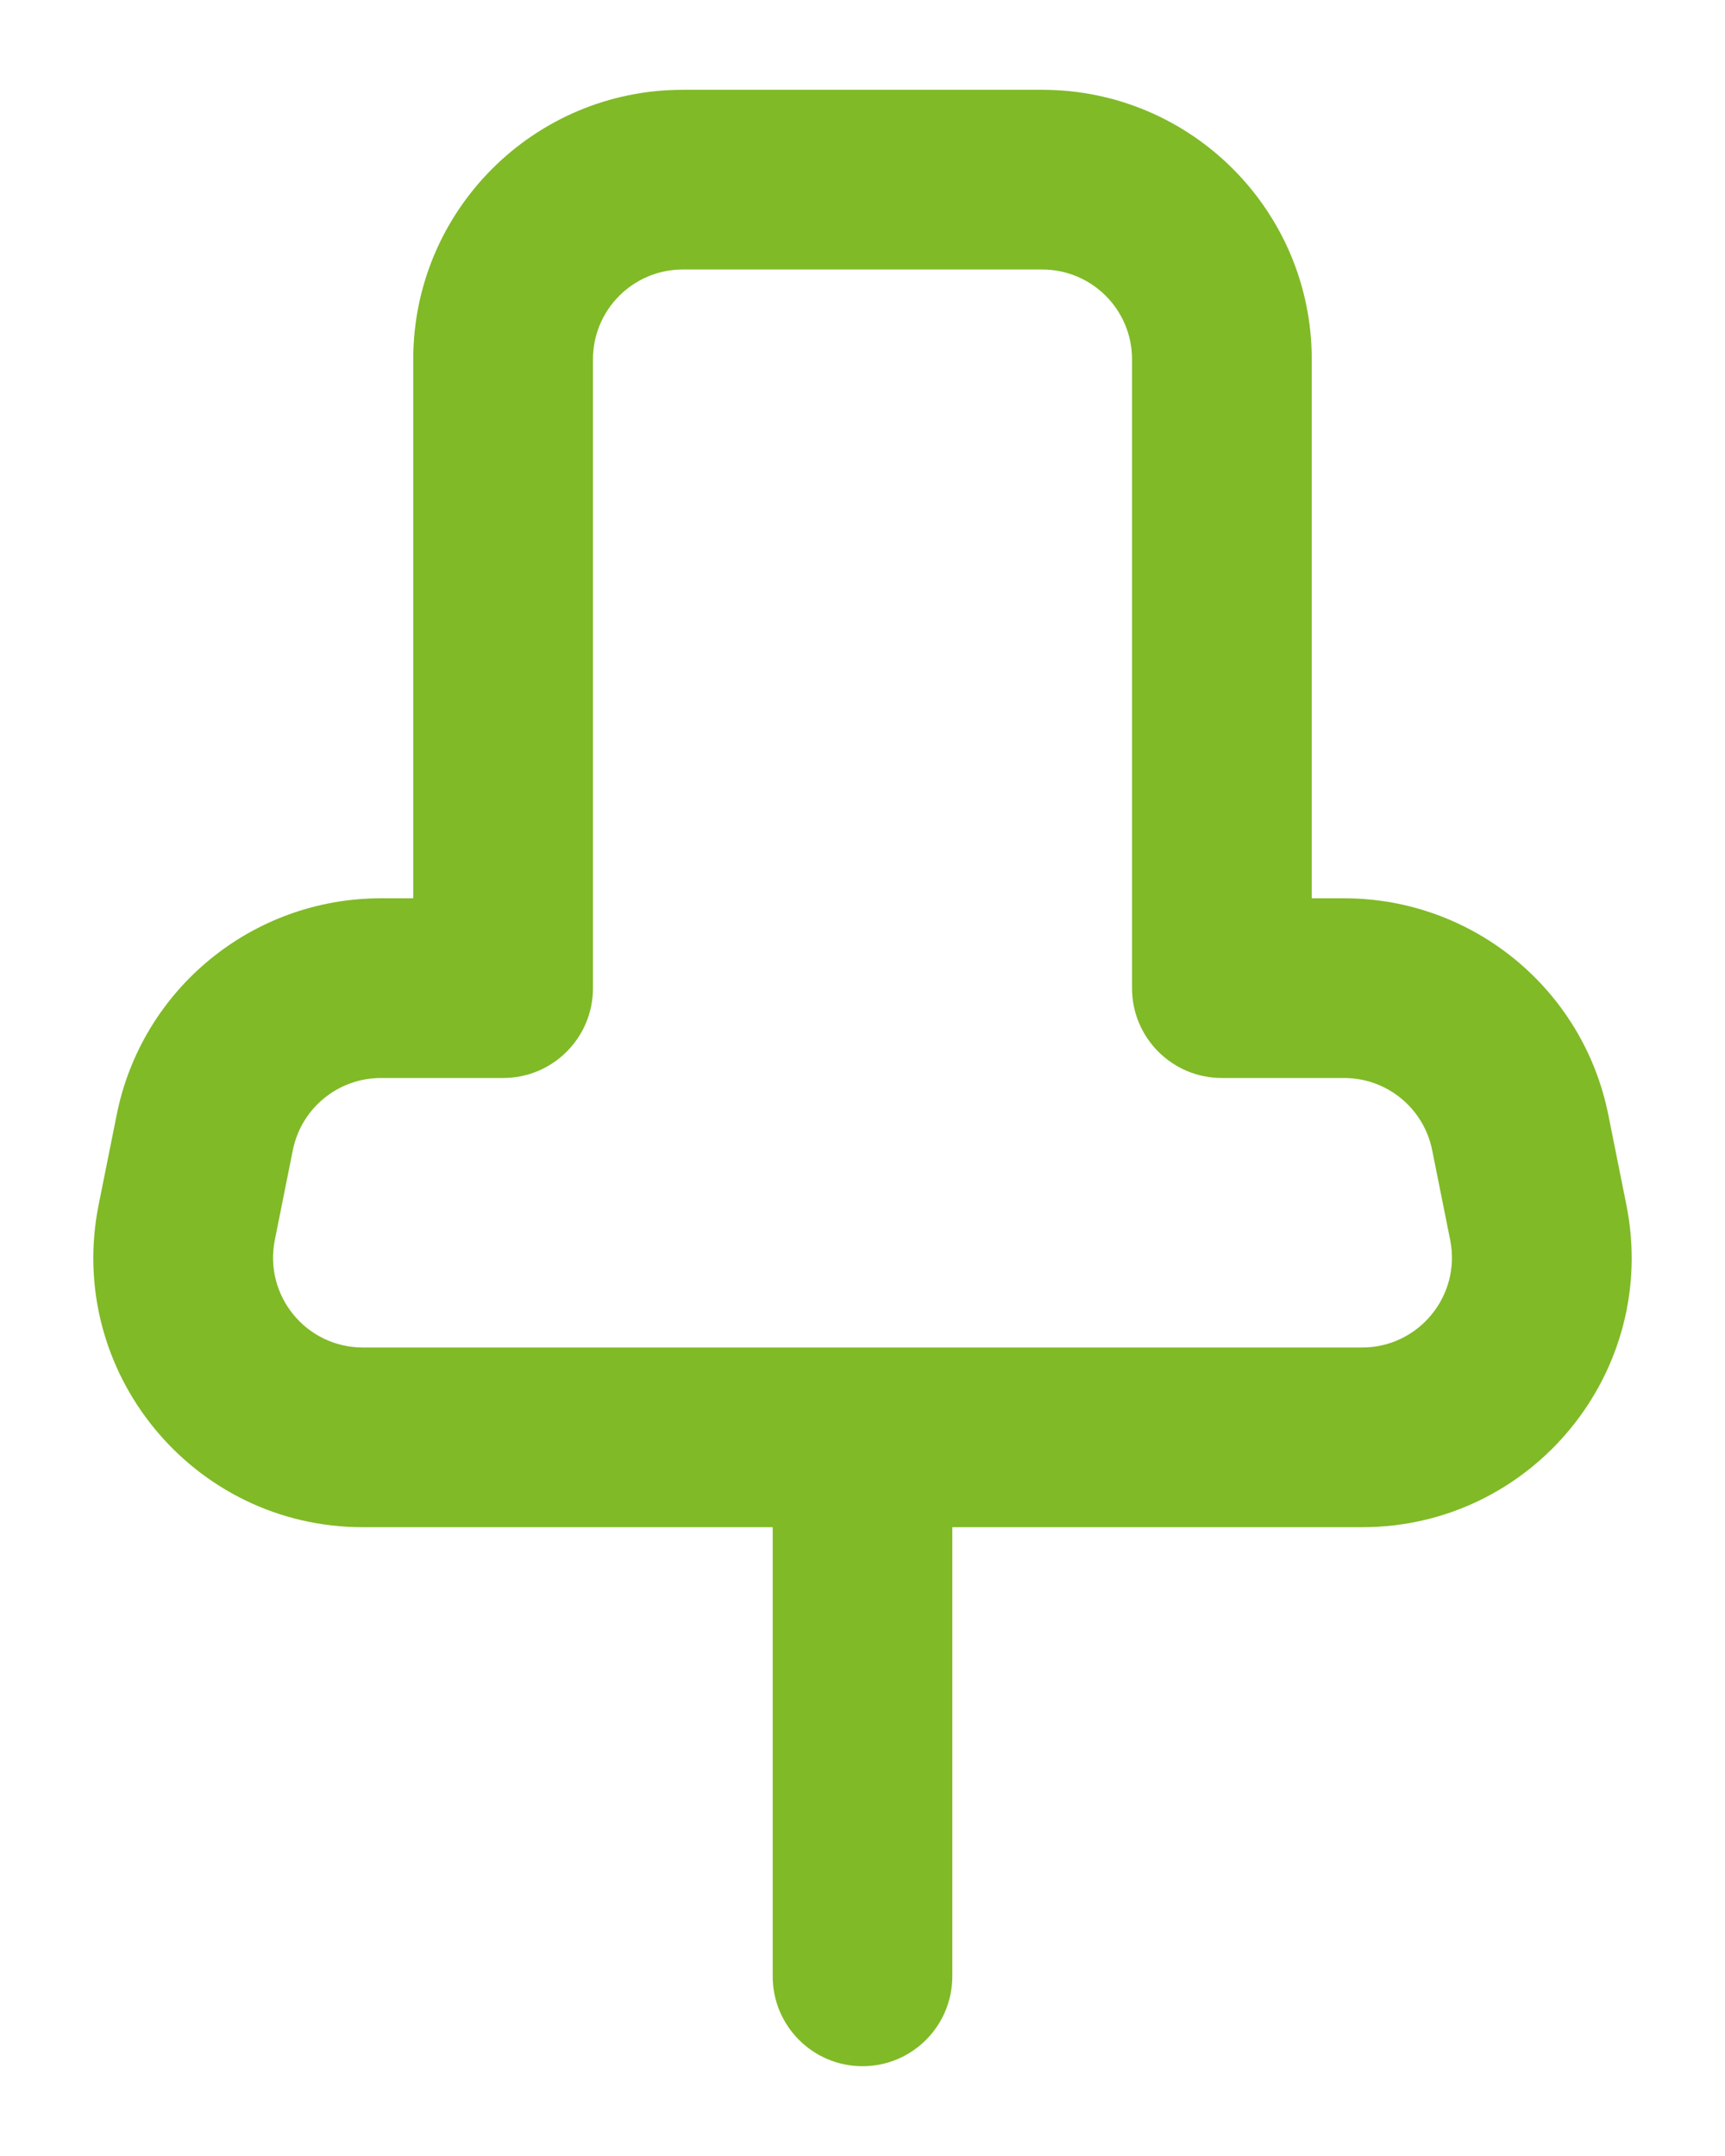 <svg width="16" height="20" viewBox="0 0 16 20" fill="none" xmlns="http://www.w3.org/2000/svg">
<path d="M3.833 3.333C3.833 1.953 4.953 0.833 6.333 0.833H9.667C11.047 0.833 12.167 1.953 12.167 3.333V8.333H12.467C13.659 8.333 14.685 9.174 14.918 10.343L15.085 11.176C15.395 12.723 14.211 14.167 12.634 14.167H8.833V18.333C8.833 18.794 8.46 19.167 8 19.167C7.54 19.167 7.167 18.794 7.167 18.333V14.167H3.366C1.789 14.167 0.605 12.723 0.915 11.176L1.082 10.343C1.315 9.174 2.341 8.333 3.533 8.333H3.833V3.333ZM12.634 12.5C13.159 12.5 13.554 12.019 13.451 11.503L13.284 10.67C13.206 10.28 12.864 10 12.467 10H11.333C10.873 10 10.5 9.627 10.5 9.167V3.333C10.5 2.873 10.127 2.5 9.667 2.5H6.333C5.873 2.5 5.5 2.873 5.5 3.333V9.167C5.5 9.627 5.127 10 4.667 10H3.533C3.136 10 2.794 10.28 2.716 10.67L2.549 11.503C2.446 12.019 2.84 12.5 3.366 12.5H12.634Z" fill="#80BA27"/>
</svg>
